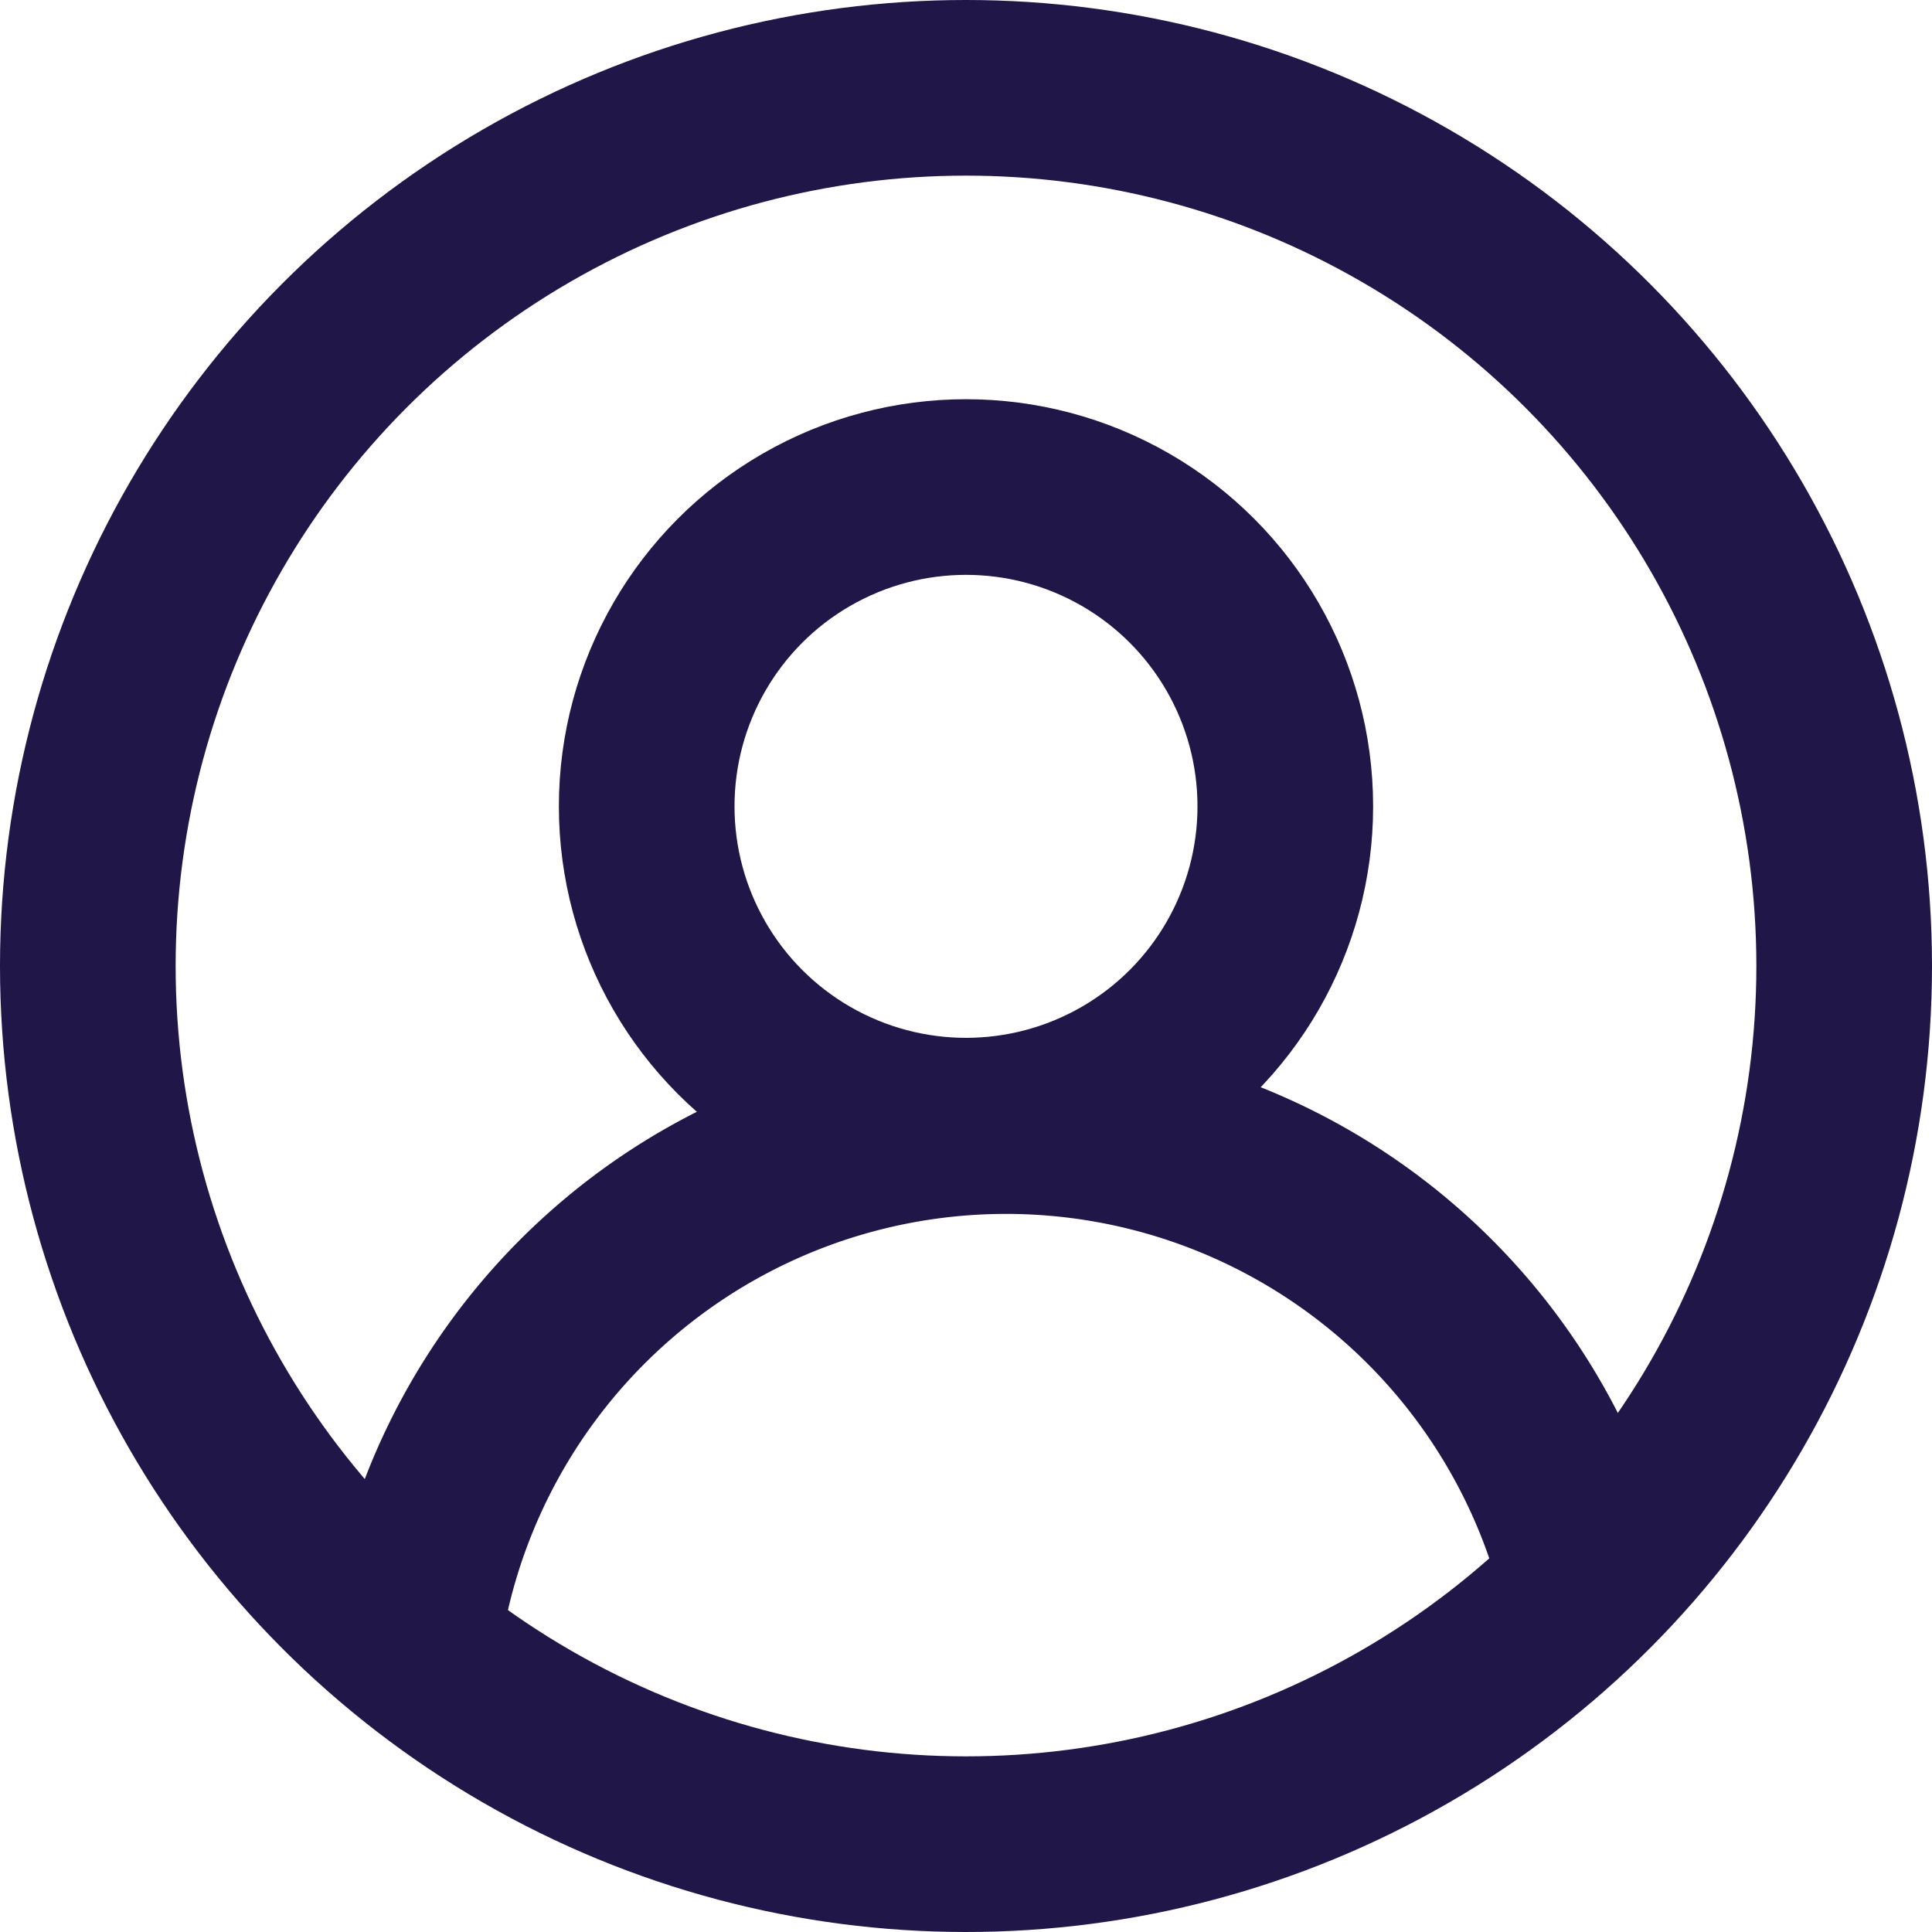 <svg xmlns="http://www.w3.org/2000/svg" width="22" height="22" viewBox="0 0 22 22">
    <g fill="none" fill-rule="evenodd" stroke="#201647" stroke-linecap="round" stroke-linejoin="round" stroke-width="2" transform="translate(1 1)">
        <circle cx="10" cy="10" r="10"/>
        <circle cx="10" cy="8.182" r="3.636"/>
        <path d="M16.954 16.57A6.821 6.821 0 0 0 3.7 17.704"/>
    </g>
</svg>
